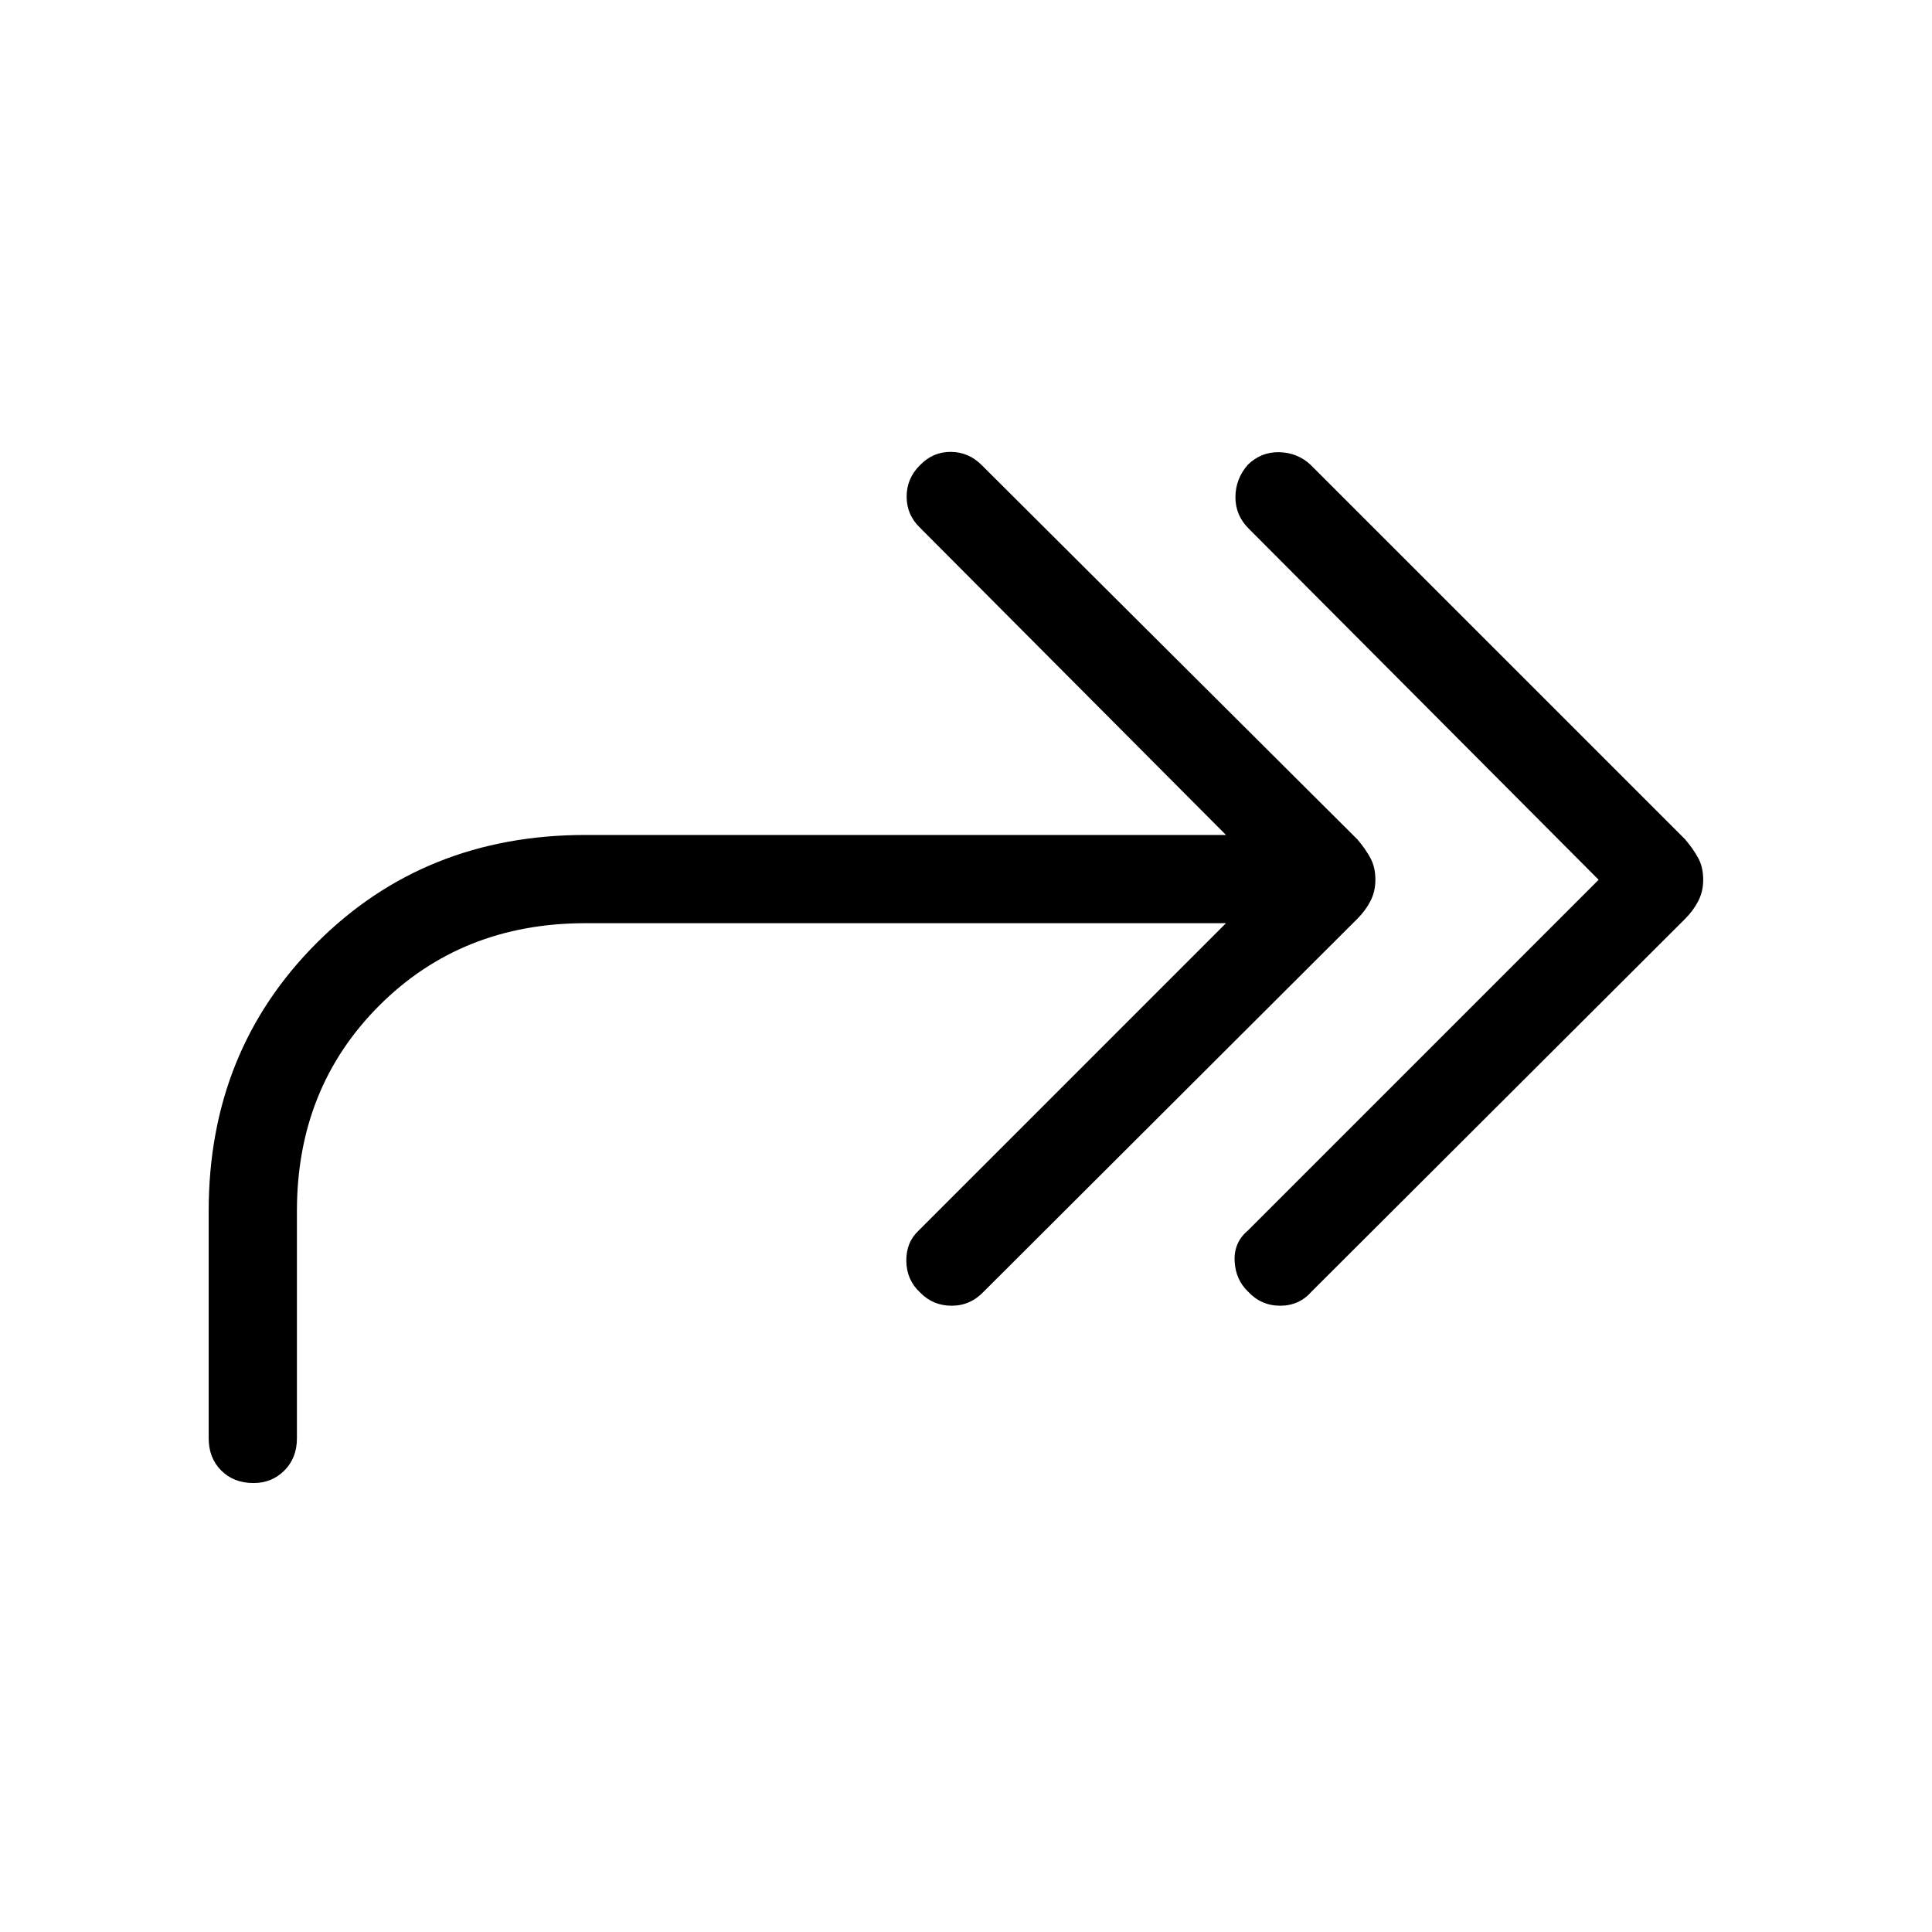 <svg xmlns="http://www.w3.org/2000/svg" height="48" viewBox="0 -960 960 960" width="48"><path d="M794.35-522.85 620.58-697.23q-6.7-6.58-6.7-15.69 0-9.12 6.2-16.19 6.57-6.39 15.57-6.2 9 .2 15.5 6.2l186.16 186.15q4.11 4.81 6.55 9.36 2.45 4.56 2.45 10.75 0 5.81-2.45 10.56-2.44 4.75-6.55 8.87L651.77-318.27q-6.19 7.08-15.66 7.08-9.46 0-16.03-7.08-6.2-6-6.6-15.19-.4-9.19 6.48-15l174.39-174.39Zm-185.16 21.58H290.92q-61.53 0-102.46 40.92-40.92 40.93-40.92 102.08v112.92q0 9.81-6.23 16.04-6.23 6.23-15.35 6.23-9.81 0-16.04-6.23-6.23-6.23-6.23-16.04v-112.92q0-79.46 53.64-133.15 53.63-53.69 133.59-53.69h318.27l-152-152.62q-6.69-6.39-6.69-15.5 0-9.12 6.69-15.69 6.39-6.58 15.23-6.54 8.85.04 15.35 6.54l186.65 185.96q4.12 4.81 6.56 9.36 2.44 4.56 2.44 10.75 0 5.81-2.44 10.56-2.44 4.75-6.56 8.87L488.88-318.27q-6.69 7.08-16 7.08-9.3 0-15.69-6.58-6.69-6.19-6.84-15.54-.16-9.34 6.04-15.15l152.8-152.81Z"/></svg>